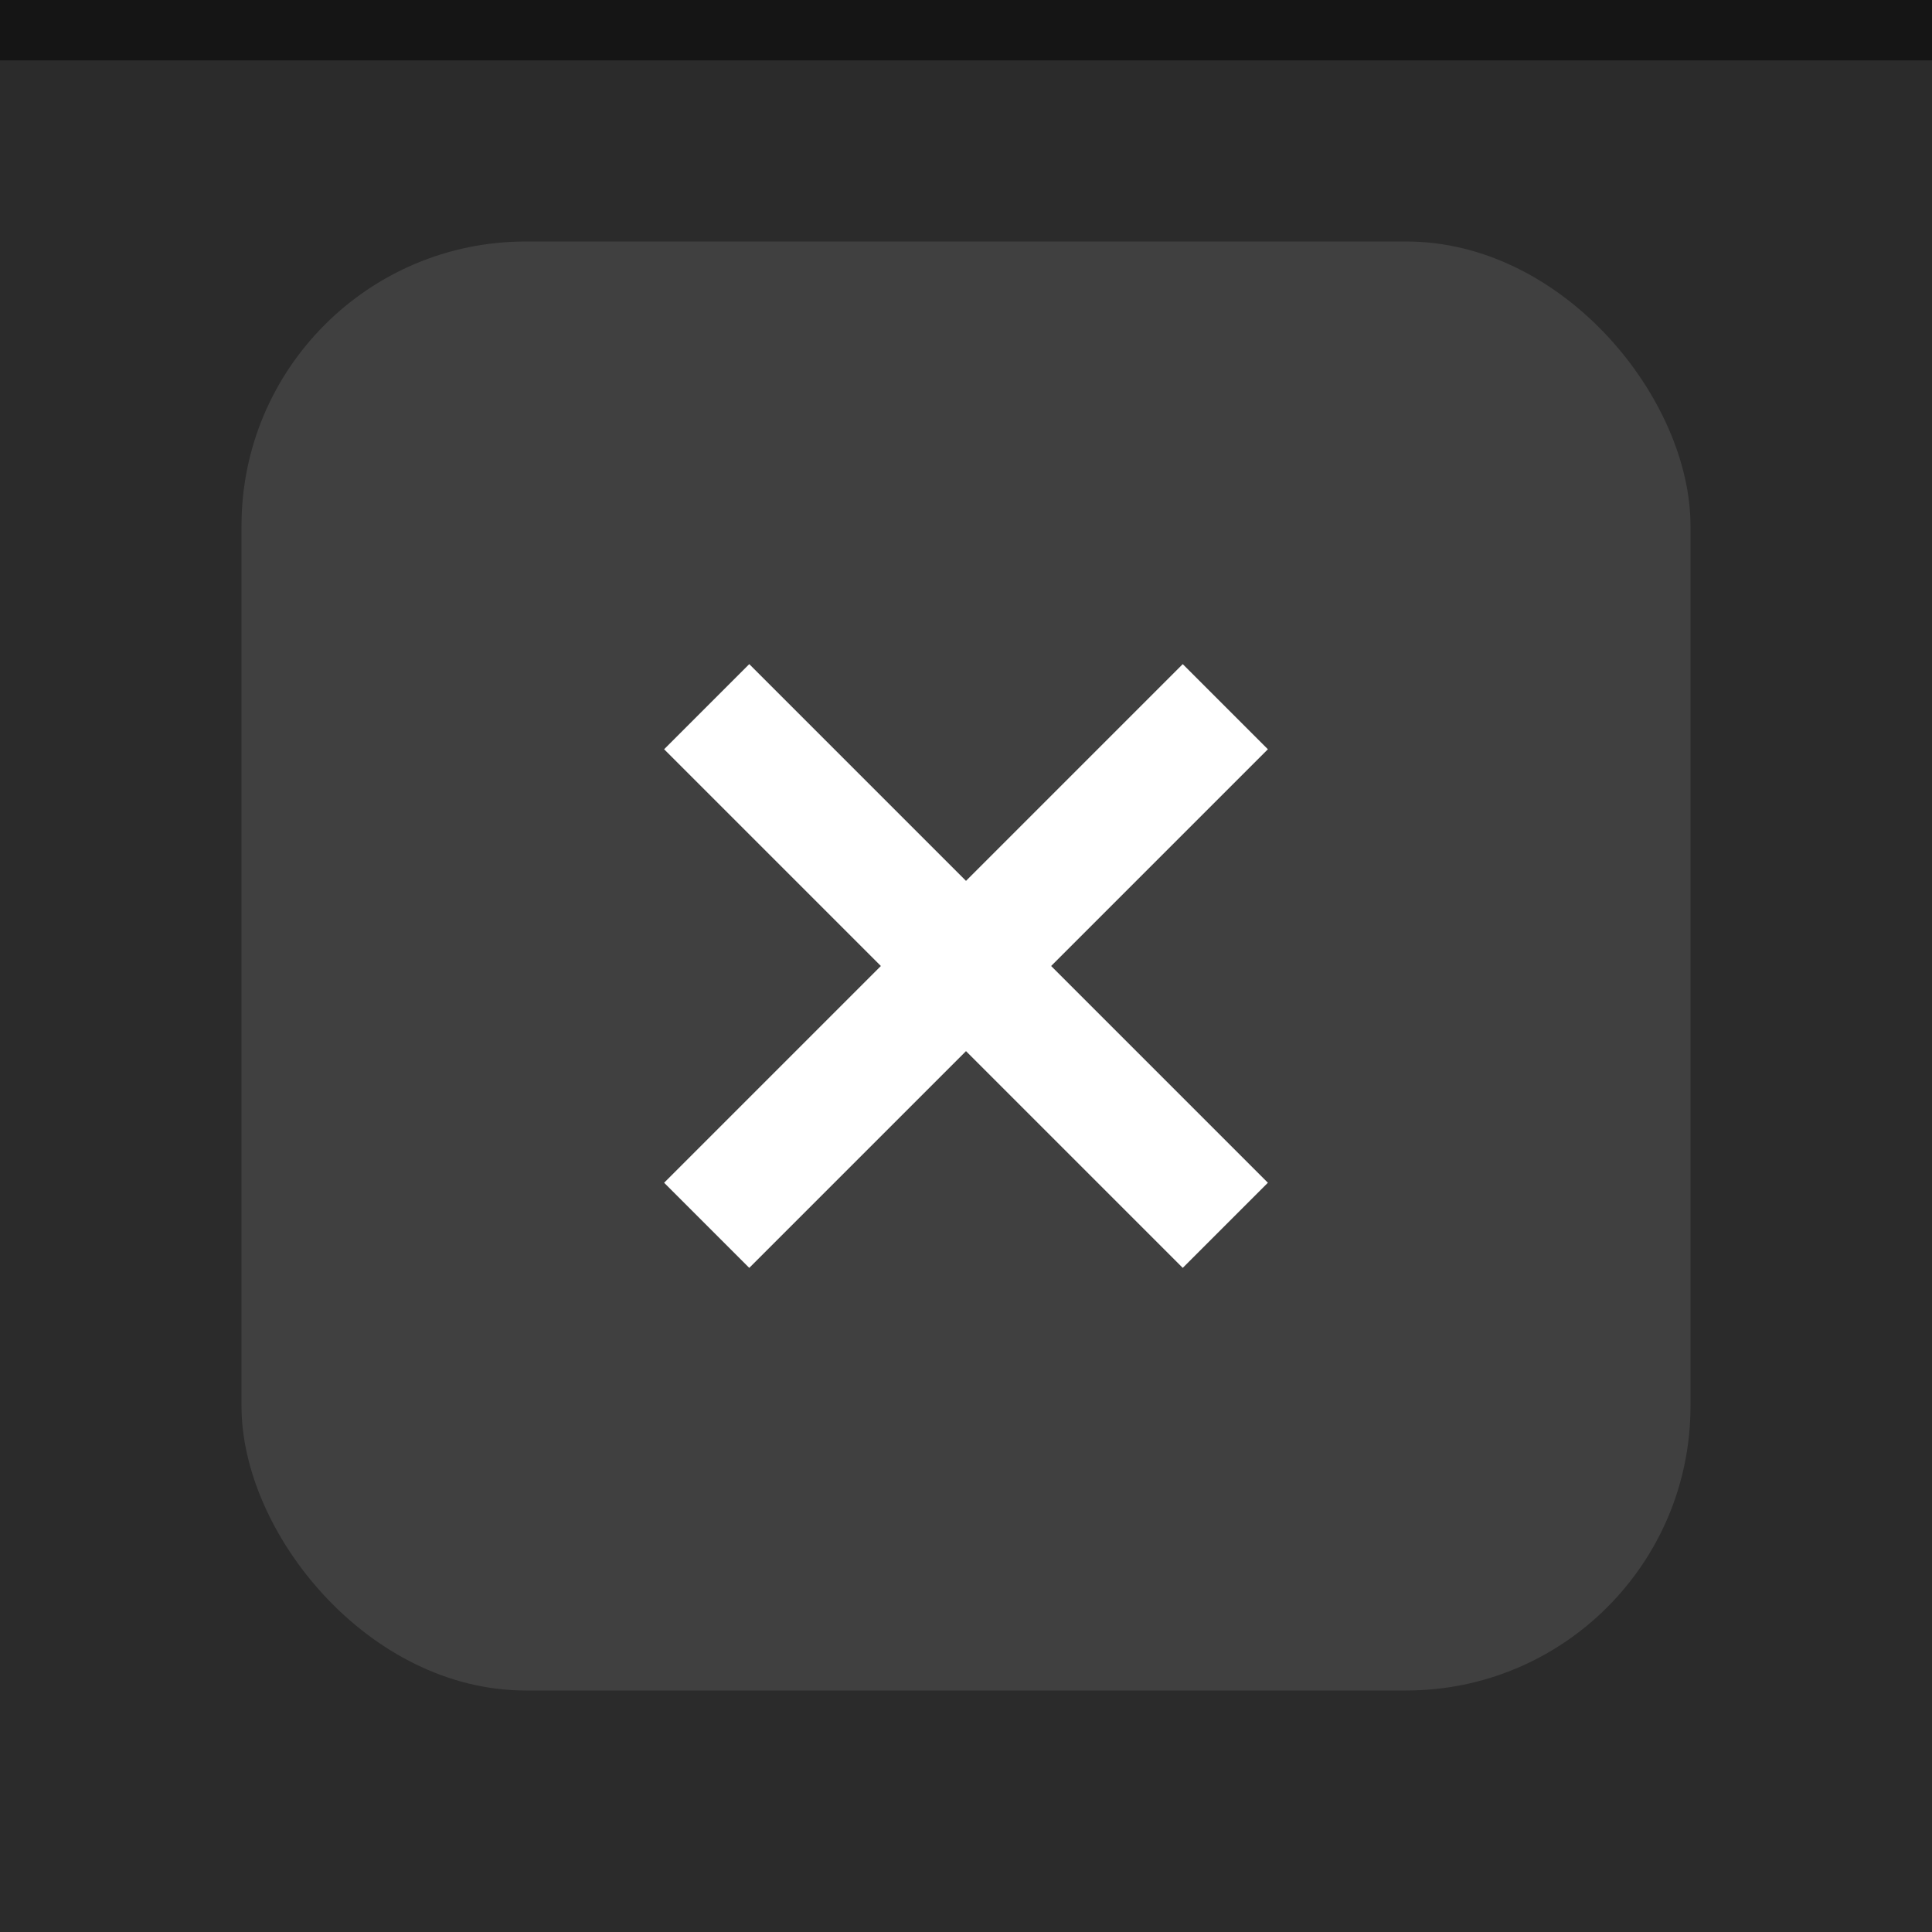 <?xml version="1.0" encoding="UTF-8" standalone="no"?>
<svg
   xmlns:dc="http://purl.org/dc/elements/1.1/"
   xmlns:cc="http://creativecommons.org/ns#"
   xmlns:rdf="http://www.w3.org/1999/02/22-rdf-syntax-ns#"
   xmlns:svg="http://www.w3.org/2000/svg"
   xmlns="http://www.w3.org/2000/svg"
   xmlns:sodipodi="http://sodipodi.sourceforge.net/DTD/sodipodi-0.dtd"
   xmlns:inkscape="http://www.inkscape.org/namespaces/inkscape"
   inkscape:version="1.0.2 (e86c870879, 2021-01-15)"
   sodipodi:docname="close-prelight.svg"
   id="svg12"
   version="1.1"
   viewBox="0 0 32 32"
   height="32"
   width="32">
  <defs
     id="defs16" />
  <sodipodi:namedview
     inkscape:document-rotation="0"
     inkscape:current-layer="svg12"
     inkscape:window-maximized="1"
     inkscape:window-y="0"
     inkscape:window-x="0"
     inkscape:cy="28.068011"
     inkscape:cx="8.5639861"
     inkscape:zoom="7.375"
     showgrid="false"
     id="namedview14"
     inkscape:window-height="999"
     inkscape:window-width="1920"
     inkscape:pageshadow="2"
     inkscape:pageopacity="0"
     guidetolerance="10"
     gridtolerance="10"
     objecttolerance="10"
     borderopacity="1"
     bordercolor="#666666"
     pagecolor="#ffffff" />
  <rect
     style="fill:#2b2b2b;fill-opacity:1"
     id="rect2"
     fill="#E0E0E0"
     height="32"
     width="32" />
  <rect
     ry="4.708"
     rx="4.708"
     y="4"
     x="4"
     width="24"
     height="24"
     fill="#E0E0E0"
     id="rect2-6-1"
     style="opacity:0.1;fill:#ffffff;fill-opacity:1;stroke-width:0.75" />
  <g
     style="opacity:1;fill:#ffffff;fill-opacity:1"
     id="g10"
     opacity="0.6"
     fill="#000000">
    <circle
       id="circle6"
       opacity="0"
       r="12"
       cy="16"
       cx="16"
       style="fill:#ffffff;fill-opacity:1" />
    <path
       id="path8"
       d="M21 12.41L19.59 11 16 14.59 12.41 11 11 12.41 14.59 16 11 19.59 12.41 21 16 17.41 19.59 21 21 19.59 17.41 16z"
       style="fill:#ffffff;fill-opacity:1" />
  </g>
  <rect
     width="32"
     height="1"
     fill="#FFFFFF"
     fill-opacity="0.4"
     id="rect166"
     style="opacity:0.5;fill:#000000;fill-opacity:1"
     x="0"
     y="0" />
</svg>
